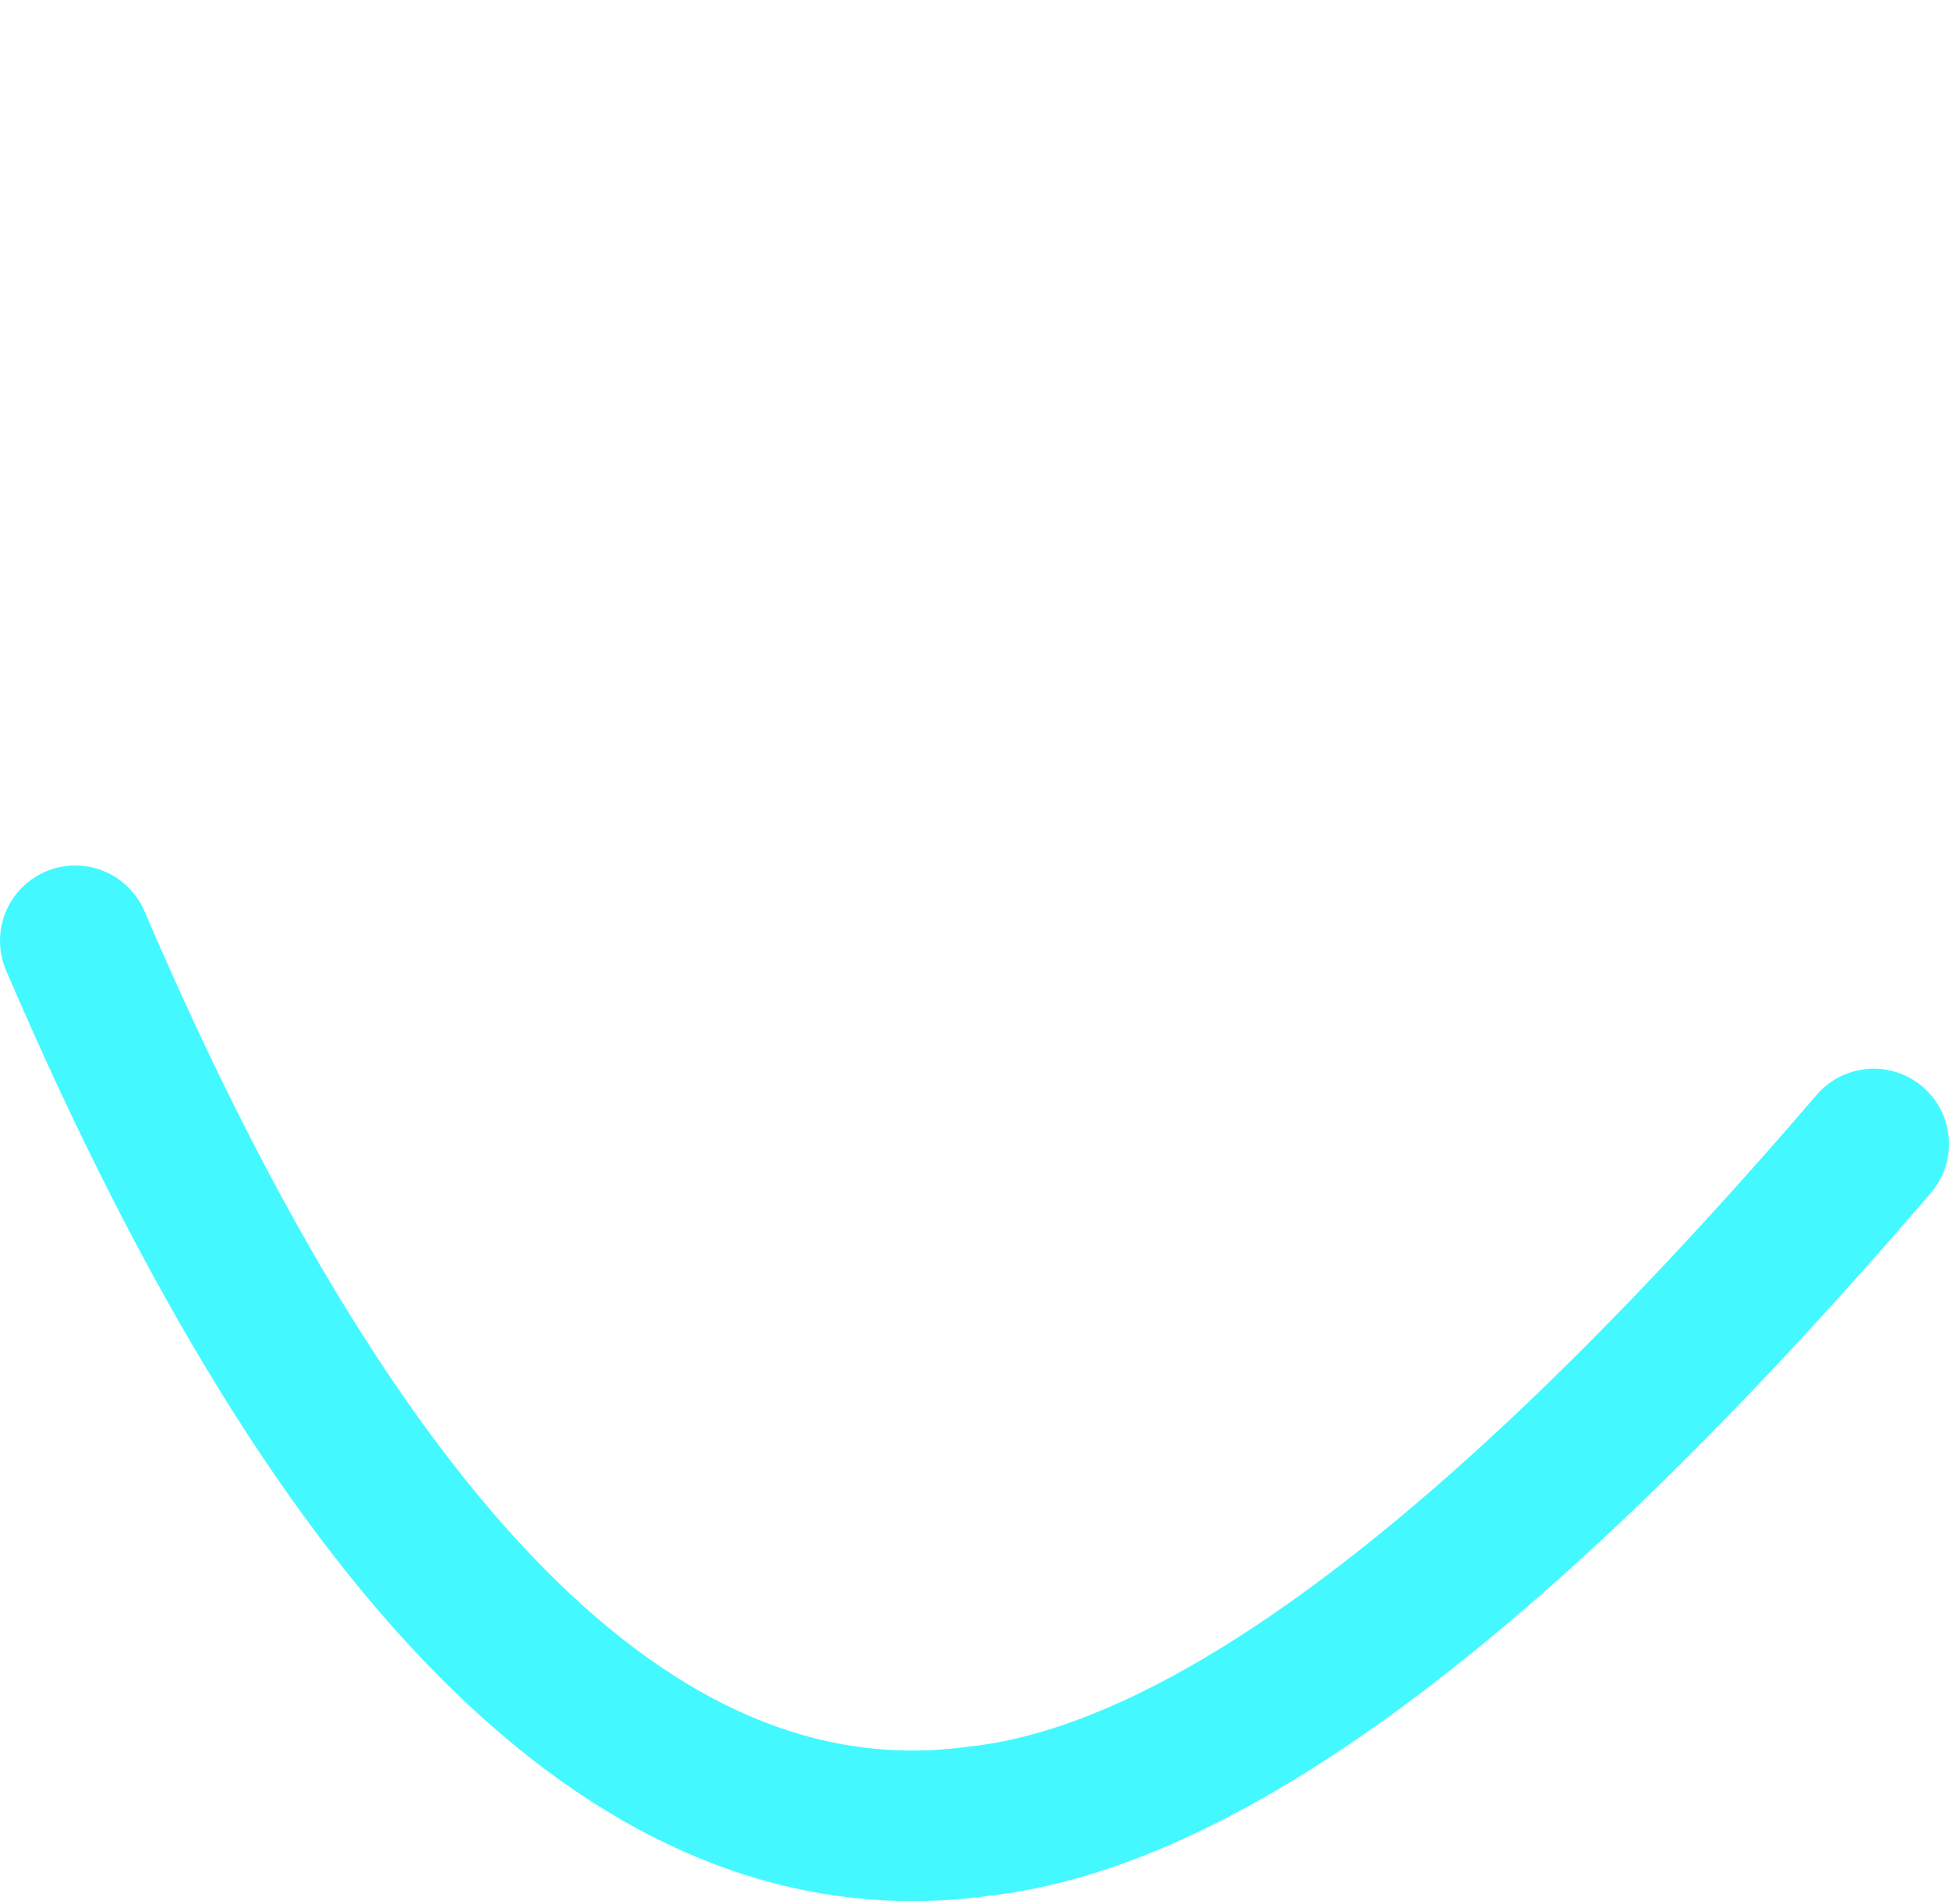 <?xml version="1.0" encoding="UTF-8" standalone="no"?>
<svg xmlns:xlink="http://www.w3.org/1999/xlink" height="12.65px" width="12.95px" xmlns="http://www.w3.org/2000/svg">
  <g transform="matrix(1.0, 0.0, 0.0, 1.0, -32.55, -15.25)">
    <path d="M33.05 21.5 Q35.75 27.8 39.05 27.35 41.35 27.1 45.0 22.85" fill="none" stroke="#43f9ff" stroke-linecap="round" stroke-linejoin="round" stroke-width="1.0">
      <animate attributeName="stroke" dur="2s" repeatCount="indefinite" values="#43f9ff;#43f9ff"/>
      <animate attributeName="stroke-width" dur="2s" repeatCount="indefinite" values="1.0;1.0"/>
      <animate attributeName="fill-opacity" dur="2s" repeatCount="indefinite" values="1.0;1.0"/>
      <animate attributeName="d" dur="2s" repeatCount="indefinite" values="M33.05 21.5 Q35.75 27.8 39.05 27.35 41.35 27.1 45.0 22.85;M33.05 15.75 Q35.6 21.75 38.15 23.9 41.6 26.75 45.0 22.85"/>
    </path>
  </g>
</svg>

